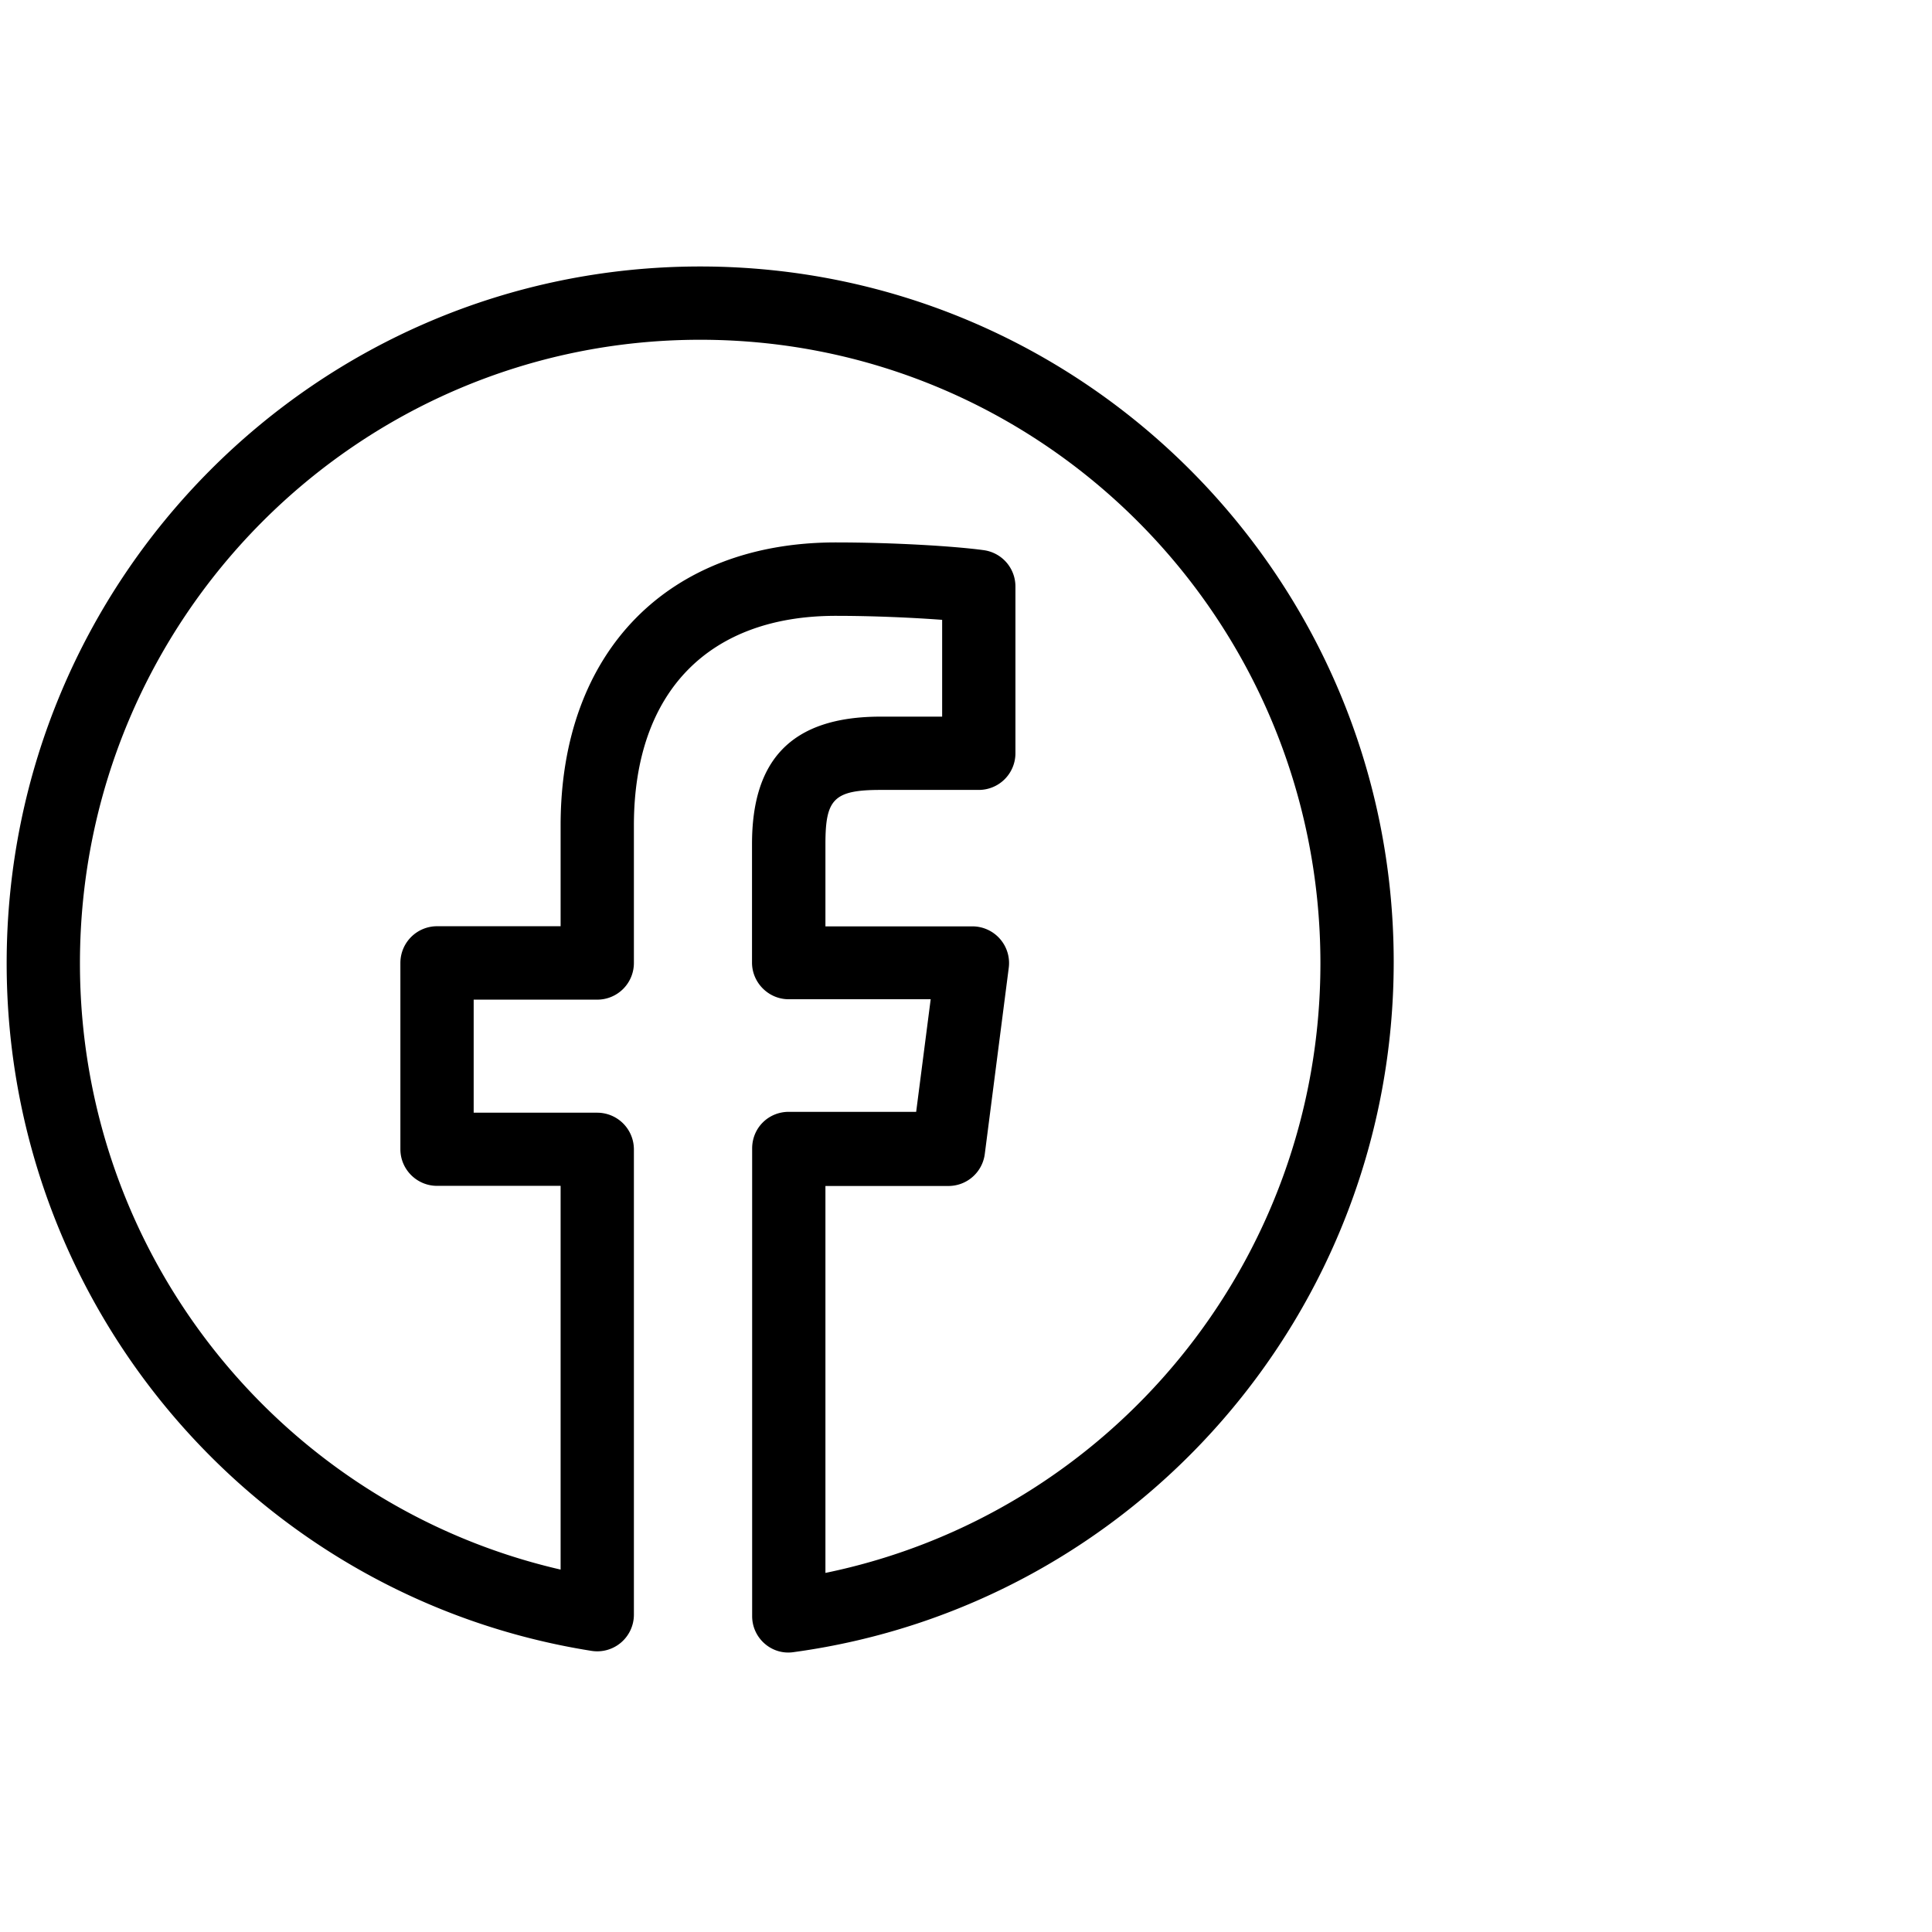 <svg  xmlns="http://www.w3.org/2000/svg"
      class="svgIcon-use"
      width="29"
      height="29" viewBox="4 0 29 29">
    <path d="M16.39 23.61v-5.808h1.846a.55.55 0 0 0 .546-.48l.36-2.797a.551.551 0 0 0-.547-.62H16.39V12.67c0-.67.12-.813.828-.813h1.474a.55.55 0 0 0 .55-.55V8.803a.55.55 0 0 0-.477-.545c-.436-.06-1.36-.116-2.22-.116-2.5 0-4.13 1.62-4.13 4.248v1.513H10.56a.551.551 0 0 0-.55.55v2.797c0 .304.248.55.55.55h1.855v5.76c-4.172-.96-7.215-4.7-7.215-9.1 0-5.17 4.17-9.36 9.31-9.36 5.14 0 9.31 4.19 9.31 9.36 0 4.48-3.155 8.27-7.43 9.15M14.51 4C8.76 4 4.1 8.684 4.1 14.46c0 5.162 3.75 9.523 8.778 10.32a.55.55 0 0 0 .637-.543v-6.985a.551.551 0 0 0-.55-.55H11.11v-1.697h1.855a.55.55 0 0 0 .55-.55v-2.063c0-2.02 1.136-3.148 3.03-3.148.567 0 1.156.027 1.597.06v1.453h-.924c-1.363 0-1.93.675-1.93 1.912v1.78c0 .3.247.55.55.55h2.132l-.218 1.69H15.84c-.305 0-.55.24-.55.55v7.02c0 .33.293.59.623.54 5.135-.7 9.007-5.11 9.007-10.36C24.92 8.68 20.26 4 14.51 4"></path>
</svg>